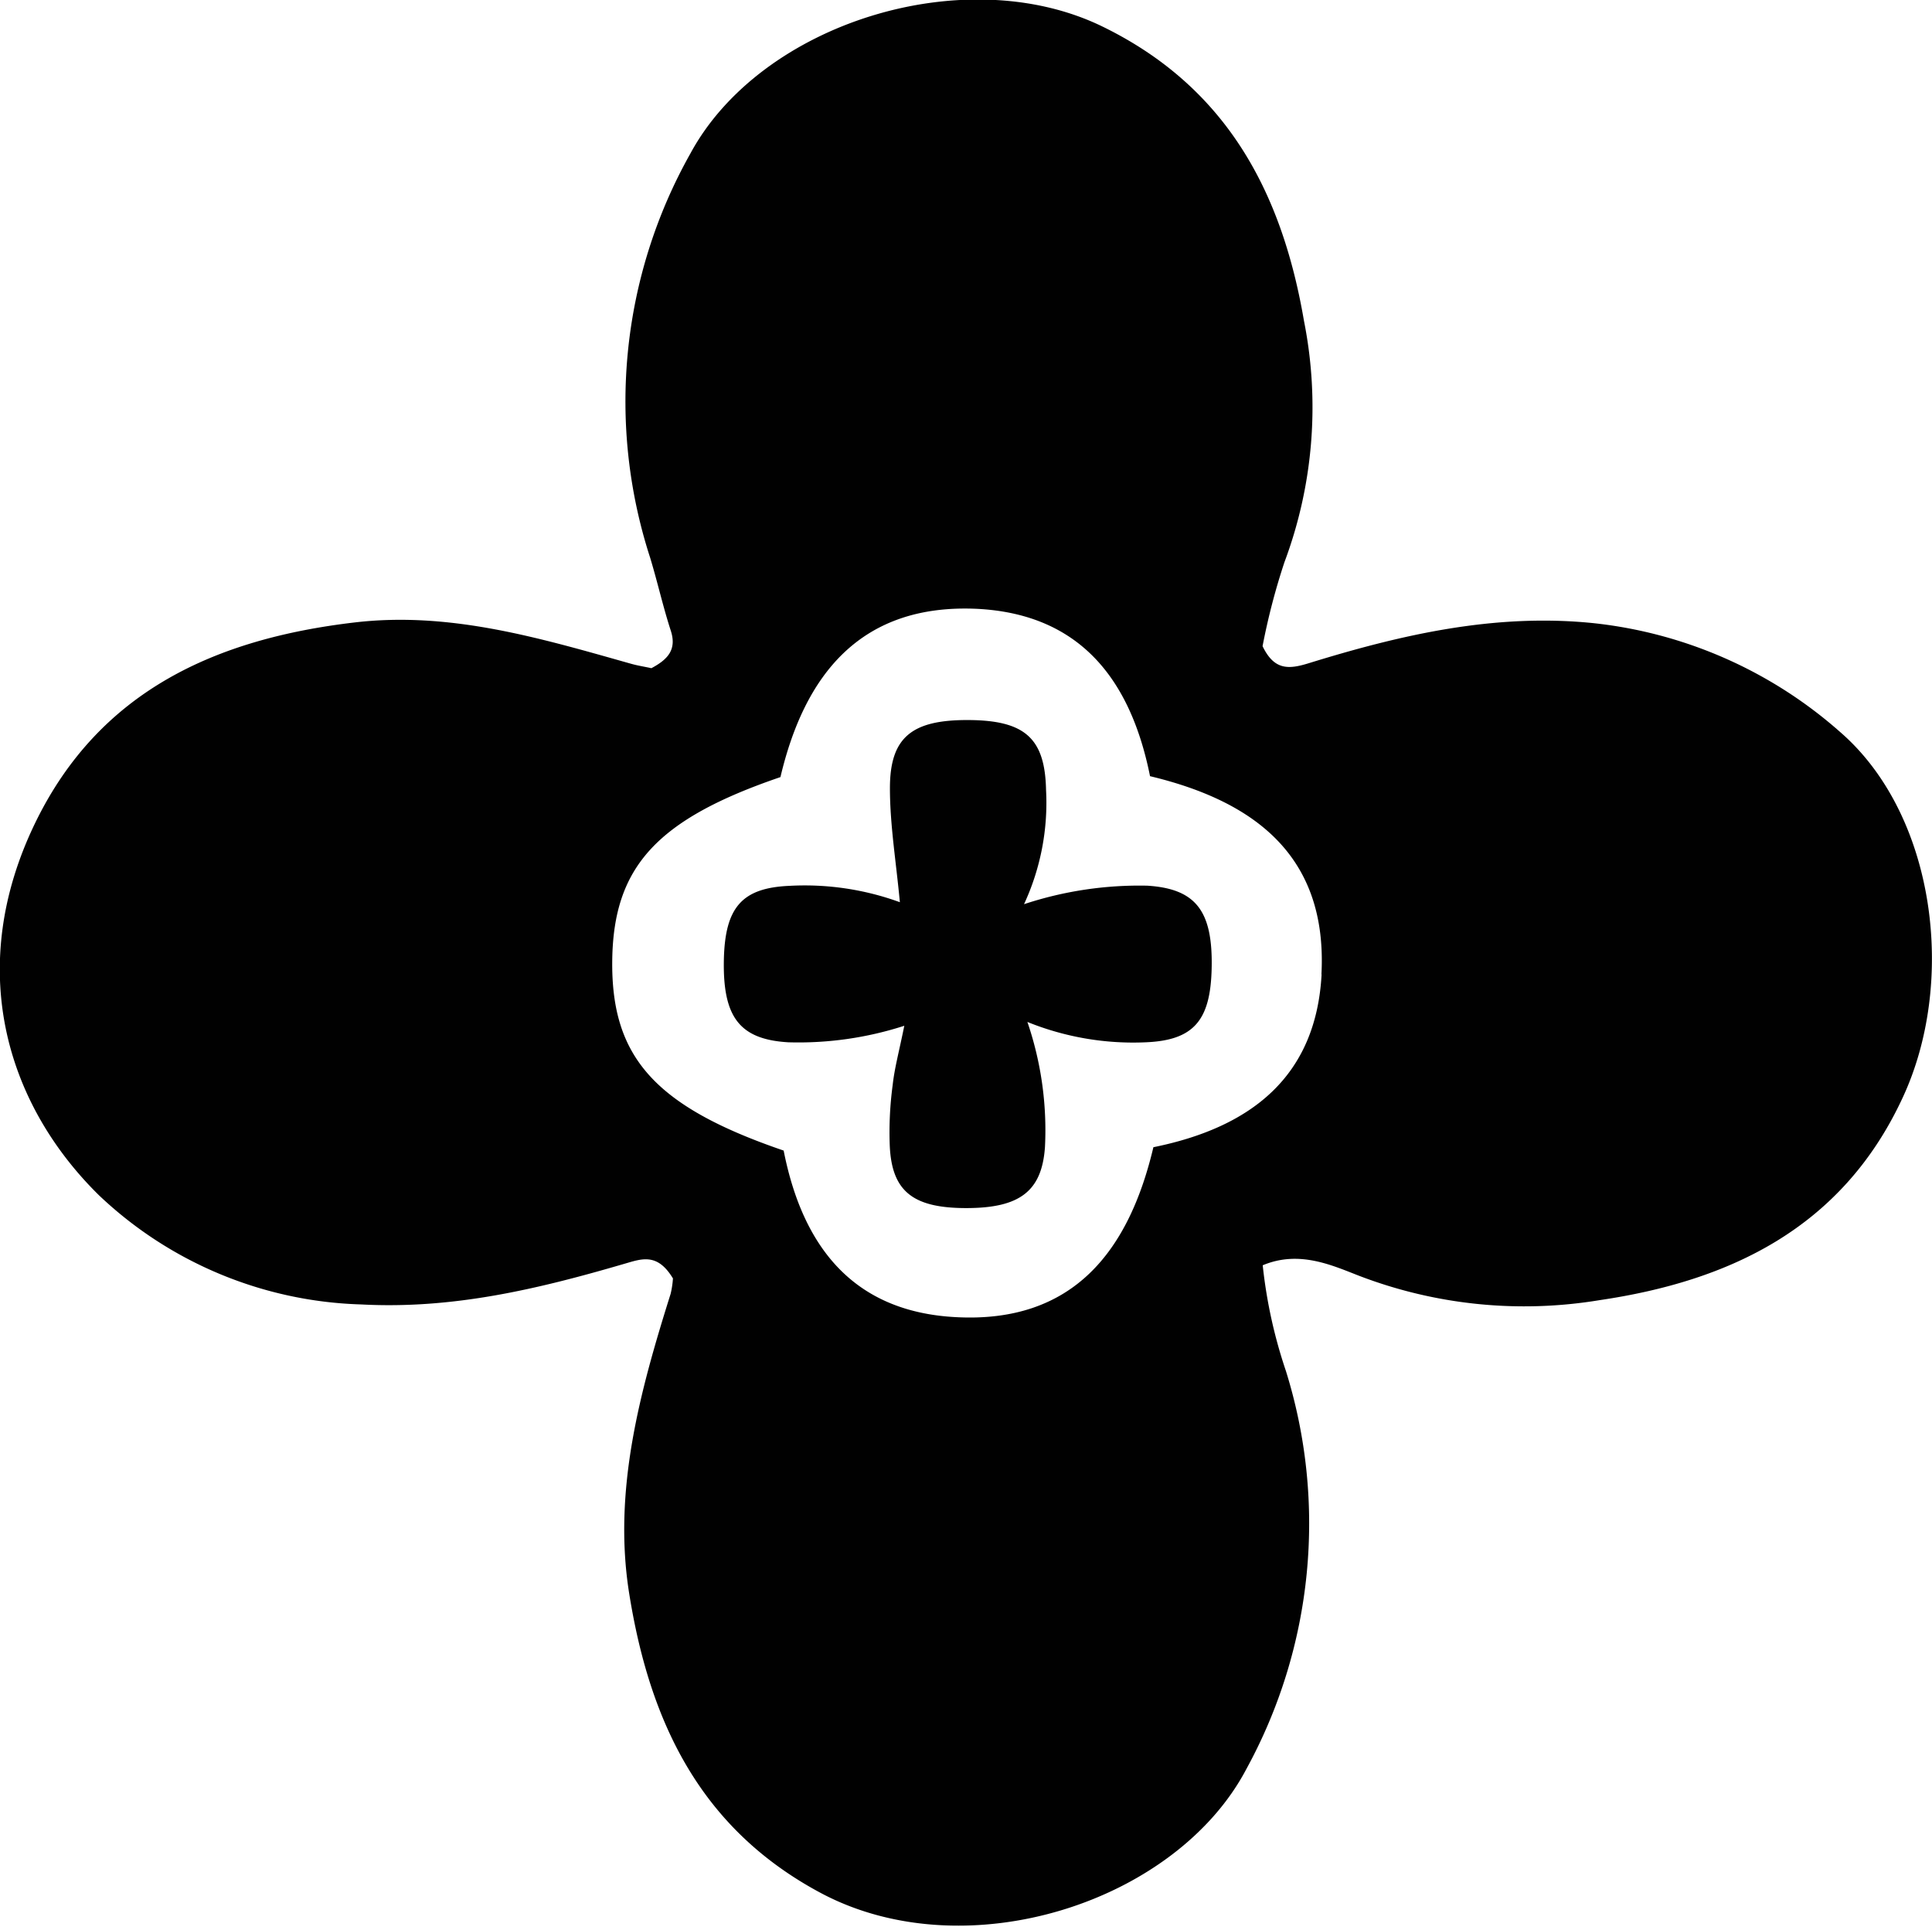 <svg id="图层_1_复制" data-name="图层 1_复制" xmlns="http://www.w3.org/2000/svg" viewBox="0 0 126.35 125.98"><defs><style>.cls-1{fill:#010101;}</style></defs><path class="cls-1" d="M1025,524.87a29,29,0,0,0-16.17-7.12c-6.44-.65-12.55.76-18.6,2.63-1.3.4-2.24.46-3-1.12a43.3,43.3,0,0,1,1.43-5.49A28.89,28.89,0,0,0,989.94,498c-1.41-8.24-4.93-15.23-13.17-19.25-9-4.39-22.33-.24-26.95,8.28a33.08,33.08,0,0,0-2.64,26.45c.48,1.58.84,3.2,1.35,4.77.4,1.24-.2,1.88-1.27,2.45-.39-.09-.87-.16-1.33-.29-5.92-1.67-11.82-3.44-18.09-2.7-9,1.06-16.66,4.43-20.87,13.09-4.56,9.38-2,18.3,4.16,24.36a26,26,0,0,0,17.15,7.14c6,.32,11.53-1,17.12-2.63,1.17-.33,2.22-.81,3.27.93a6.09,6.09,0,0,1-.15,1c-2,6.36-3.78,12.83-2.72,19.55,1.32,8.31,4.57,15.41,12.61,19.67,9.49,5,23.18.58,27.77-8.16a33.45,33.45,0,0,0,2.58-26,32.05,32.05,0,0,1-1.52-6.92c2.38-1,4.53,0,6.31.69a30.19,30.19,0,0,0,15.72,1.59c8.49-1.25,15.82-4.69,19.78-13.15C1032.66,541.23,1031.25,530.28,1025,524.87Zm-33.91,15.85c-.36,6.65-4.57,10-11,11.3-1.6,6.76-5.22,11.53-12.93,11.11-6.65-.35-10-4.54-11.25-10.89-8.47-2.9-11.3-6.14-11.21-12.48.09-6.07,2.91-9.18,11-11.94,1.56-6.62,5.19-11.37,12.89-11,6.66.35,10,4.56,11.28,10.94C986.73,529.4,991.49,533,991.08,540.72Z" transform="translate(-904.66 -477.01)"/><path class="cls-1" d="M971.85,543.83A21.87,21.87,0,0,1,973,552c-.2,2.91-1.66,4-5.15,4s-4.86-1.1-5-4.05a23.19,23.19,0,0,1,.19-4c.12-1.1.42-2.19.76-3.87a22.5,22.5,0,0,1-7.59,1.08c-3.19-.19-4.29-1.65-4.21-5.42.08-3.39,1.17-4.68,4.3-4.81a18.19,18.19,0,0,1,7.21,1.07c-.25-2.67-.65-5.06-.65-7.46,0-3.34,1.45-4.47,5.14-4.45s5,1.19,5.07,4.57a15.75,15.75,0,0,1-1.44,7.47,24,24,0,0,1,8.06-1.21c3.19.2,4.3,1.66,4.21,5.43-.08,3.39-1.18,4.68-4.31,4.81A18.45,18.45,0,0,1,971.85,543.83Z" transform="translate(-904.66 -477.01)"/></svg>